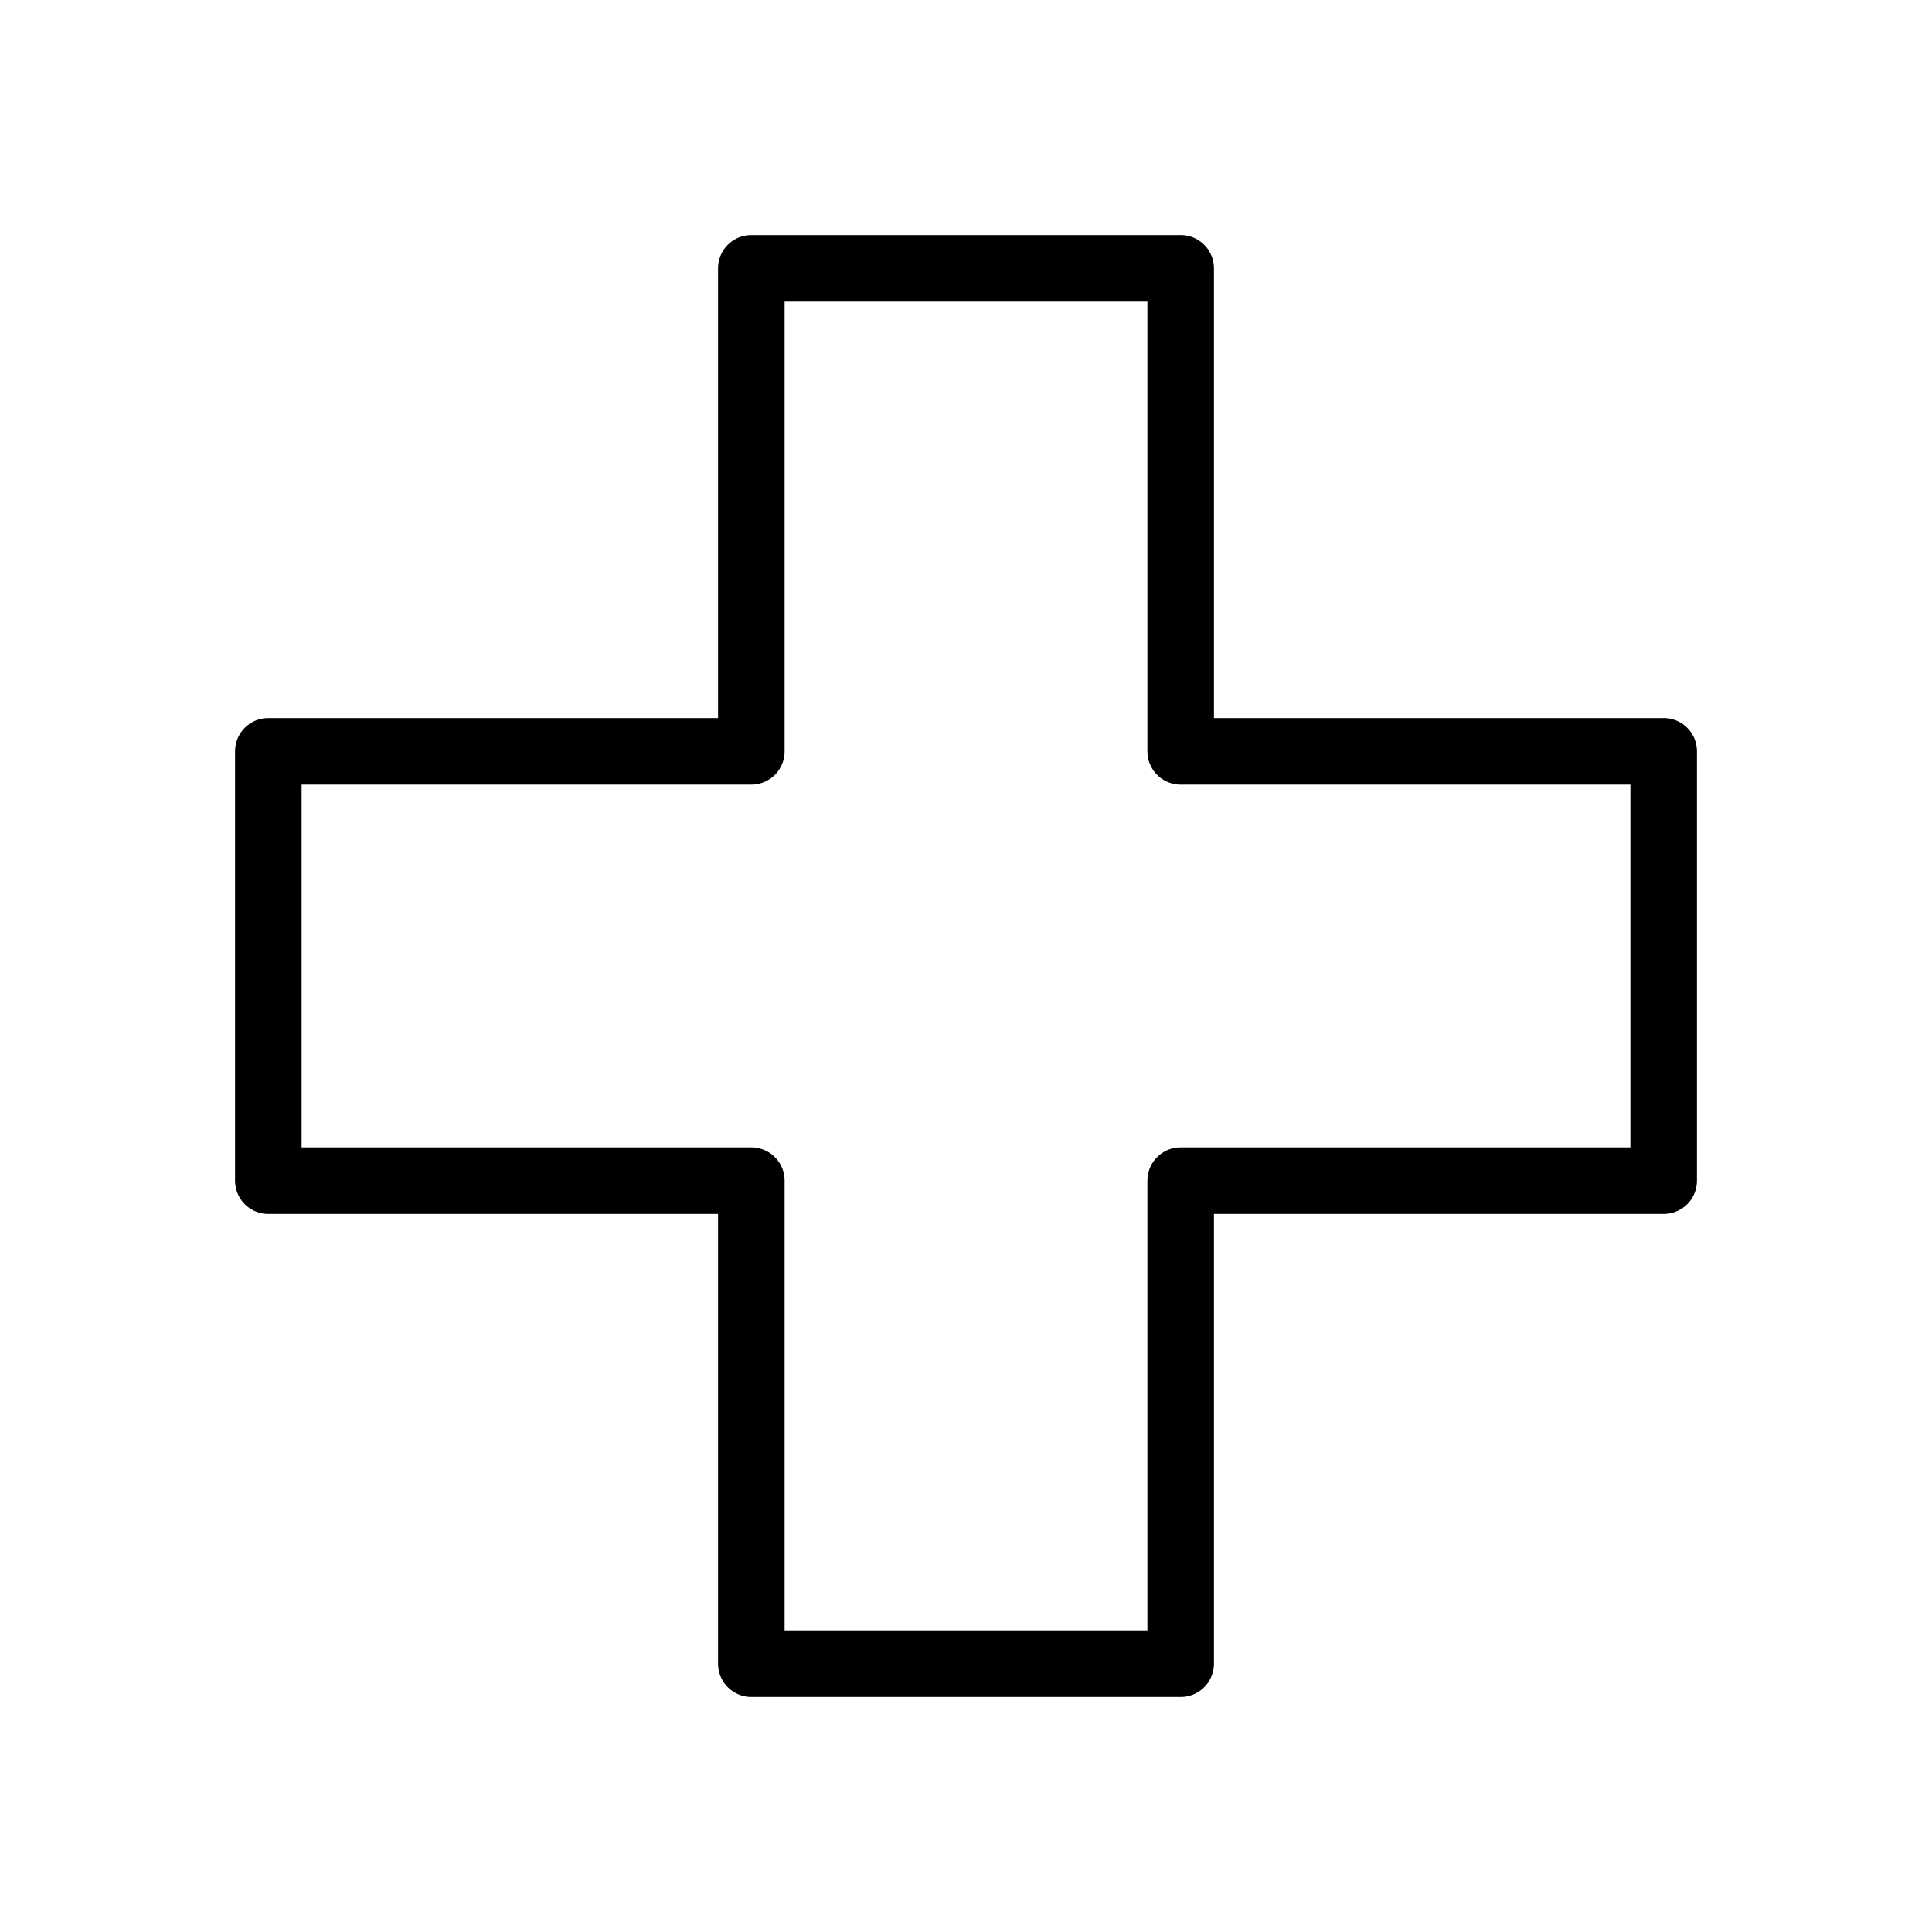 <!-- © Red Hat, Inc. CC-BY-4.0 licensed --><svg xmlns="http://www.w3.org/2000/svg" viewBox="0 0 36 36"><path d="M22 31.62h-8a.62.62 0 0 1-.62-.62v-8.38H5a.62.62 0 0 1-.62-.62v-8a.62.62 0 0 1 .62-.62h8.38V5a.62.62 0 0 1 .62-.62h8a.62.62 0 0 1 .62.62v8.38H31a.62.62 0 0 1 .62.62v8a.62.62 0 0 1-.62.62h-8.38V31a.62.62 0 0 1-.62.62Zm-7.38-1.24h6.76V22a.62.62 0 0 1 .62-.62h8.38v-6.76H22a.62.62 0 0 1-.62-.62V5.62h-6.76V14a.62.62 0 0 1-.62.62H5.62v6.76H14a.62.62 0 0 1 .62.62Z"/></svg>